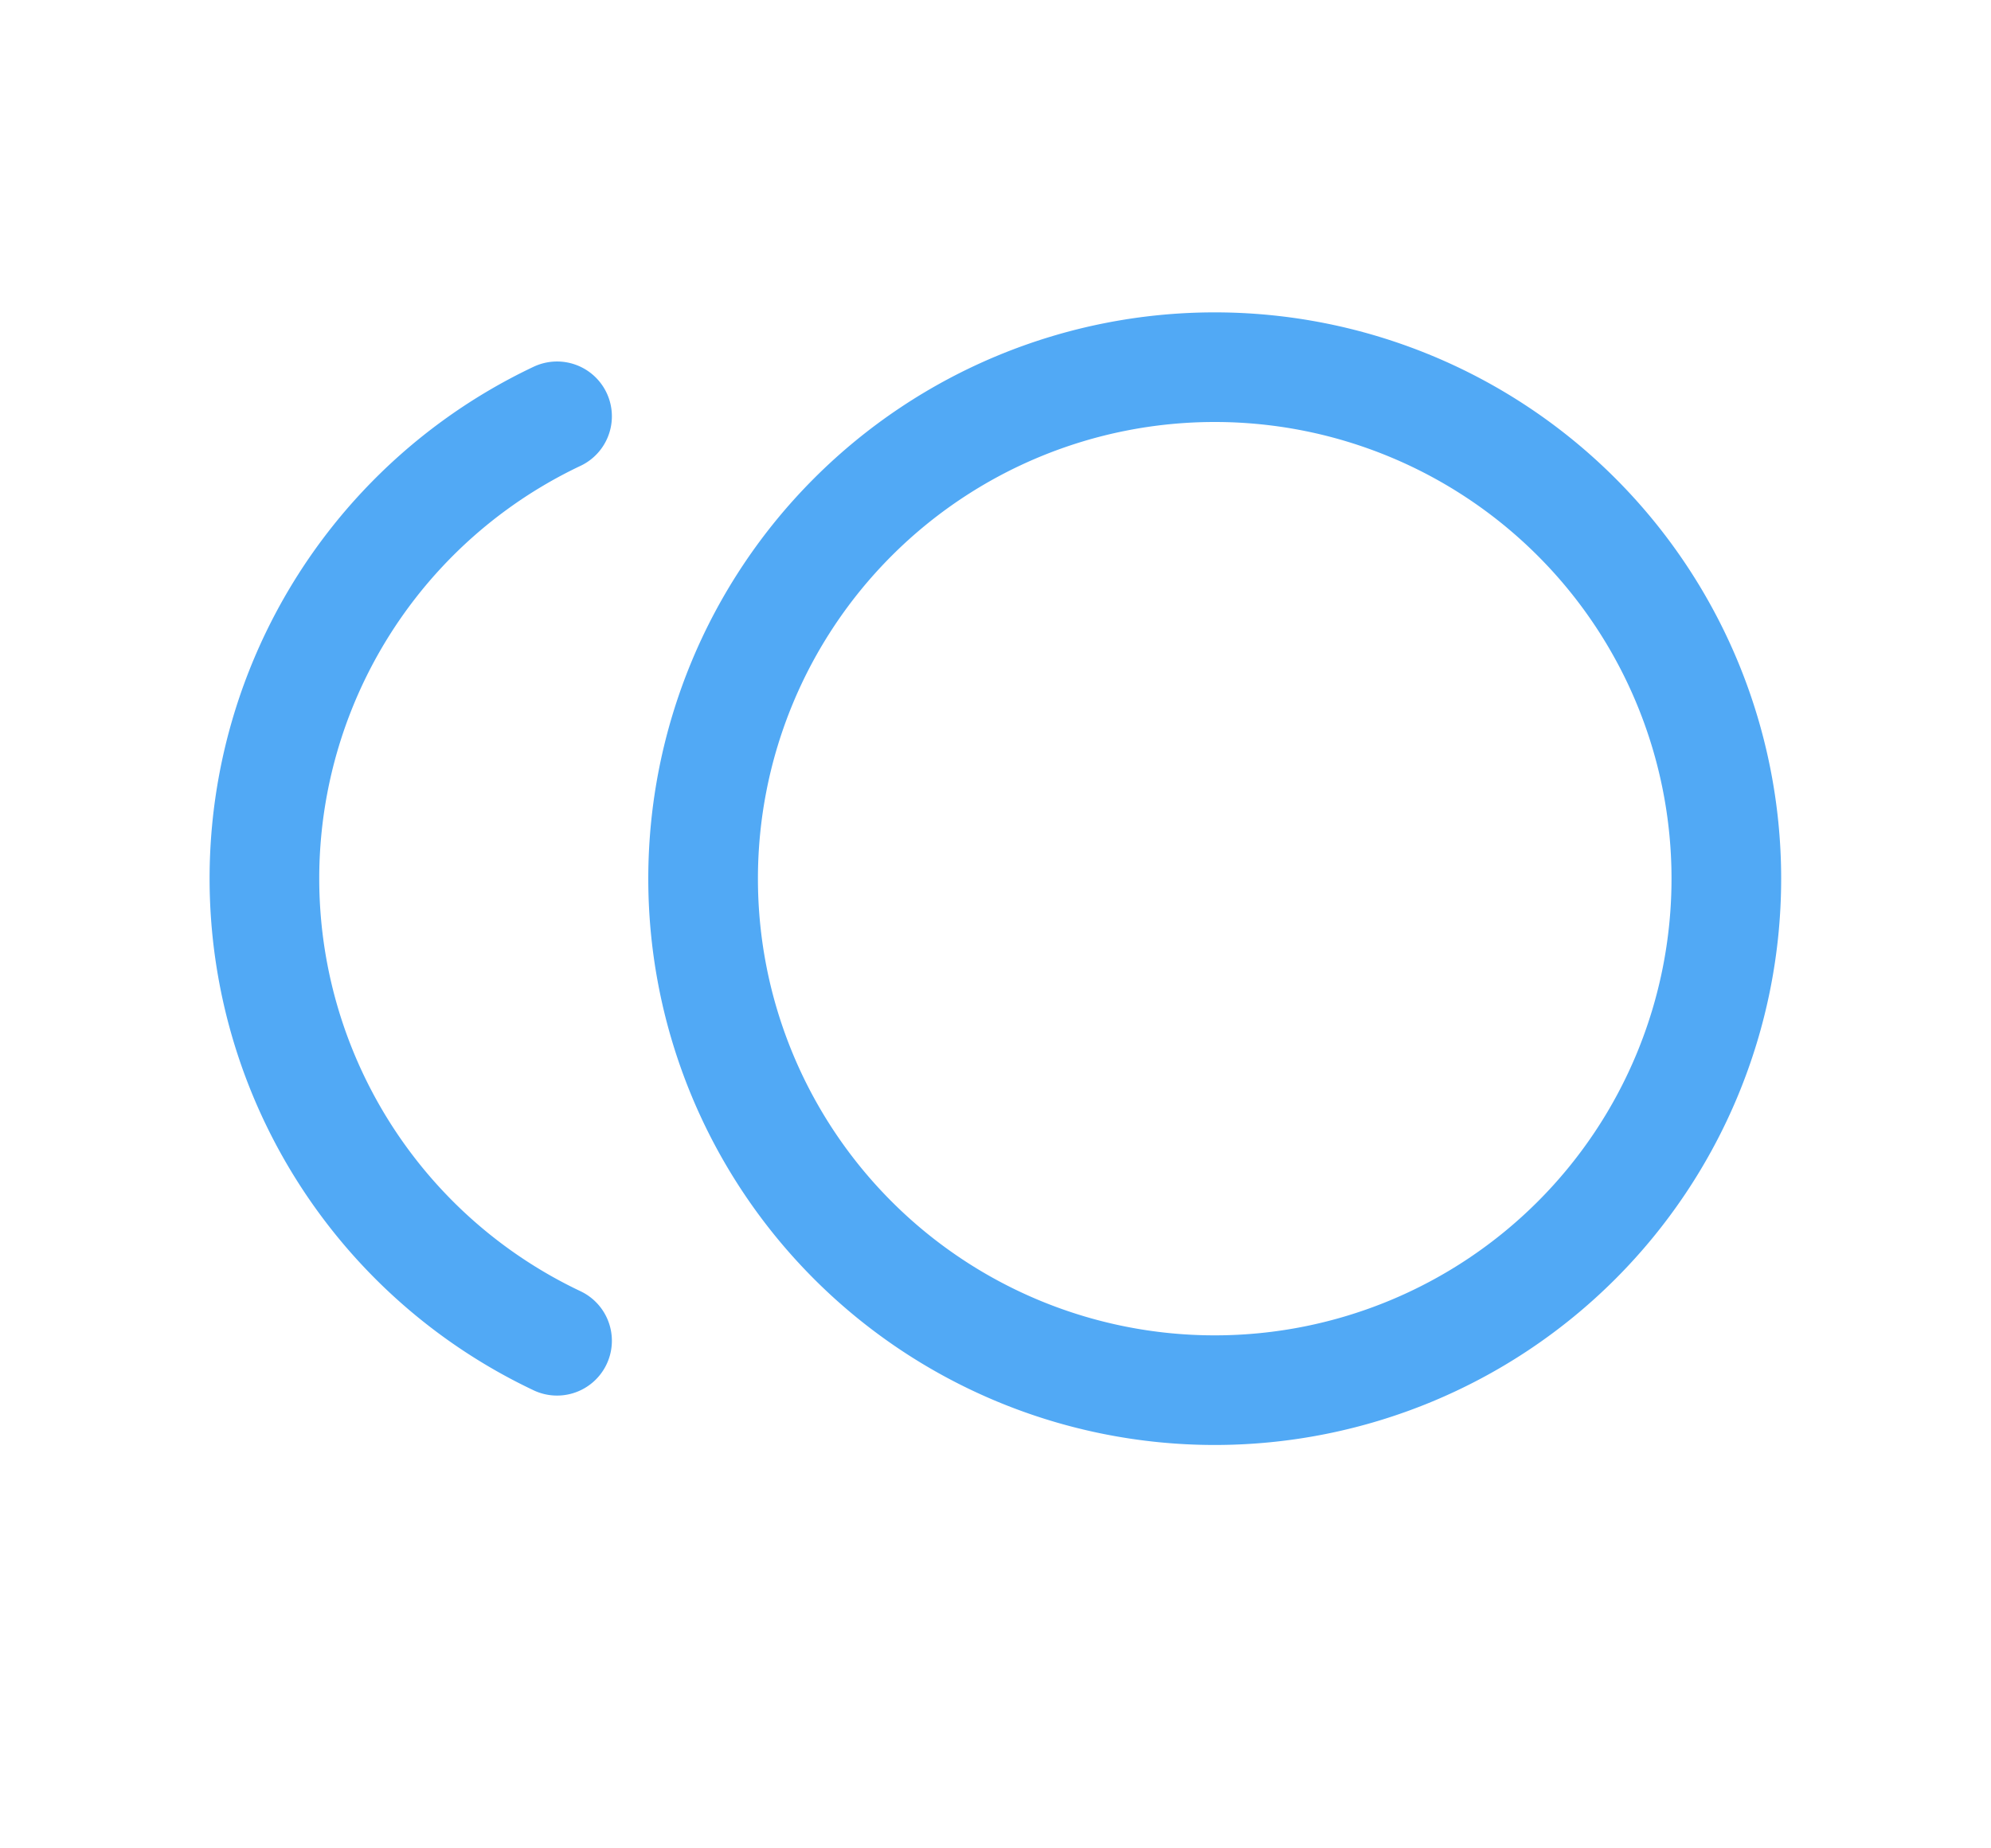 <svg width="14" height="13" fill="none" xmlns="http://www.w3.org/2000/svg"><g clip-path="url('#clip0_2_1909')"><g clip-path="url('#clip1_2_1909')"><path d="M3.917 2.928a3.597 3.597 0 0 0 0 6.502m8.222-3.25a3.597 3.597 0 1 1-7.195 0 3.597 3.597 0 0 1 7.195 0Z" stroke="#51A9F5" stroke-width=".771" stroke-linecap="round"/></g></g><defs><clipPath id="clip0_2_1909"><path fill="#fff" transform="translate(.833 .24)" d="M0 0h12.333v12.333H0z"/></clipPath><clipPath id="clip1_2_1909"><path fill="#fff" transform="translate(.833 .24)" d="M0 0h12.333v12.333H0z"/></clipPath></defs></svg>